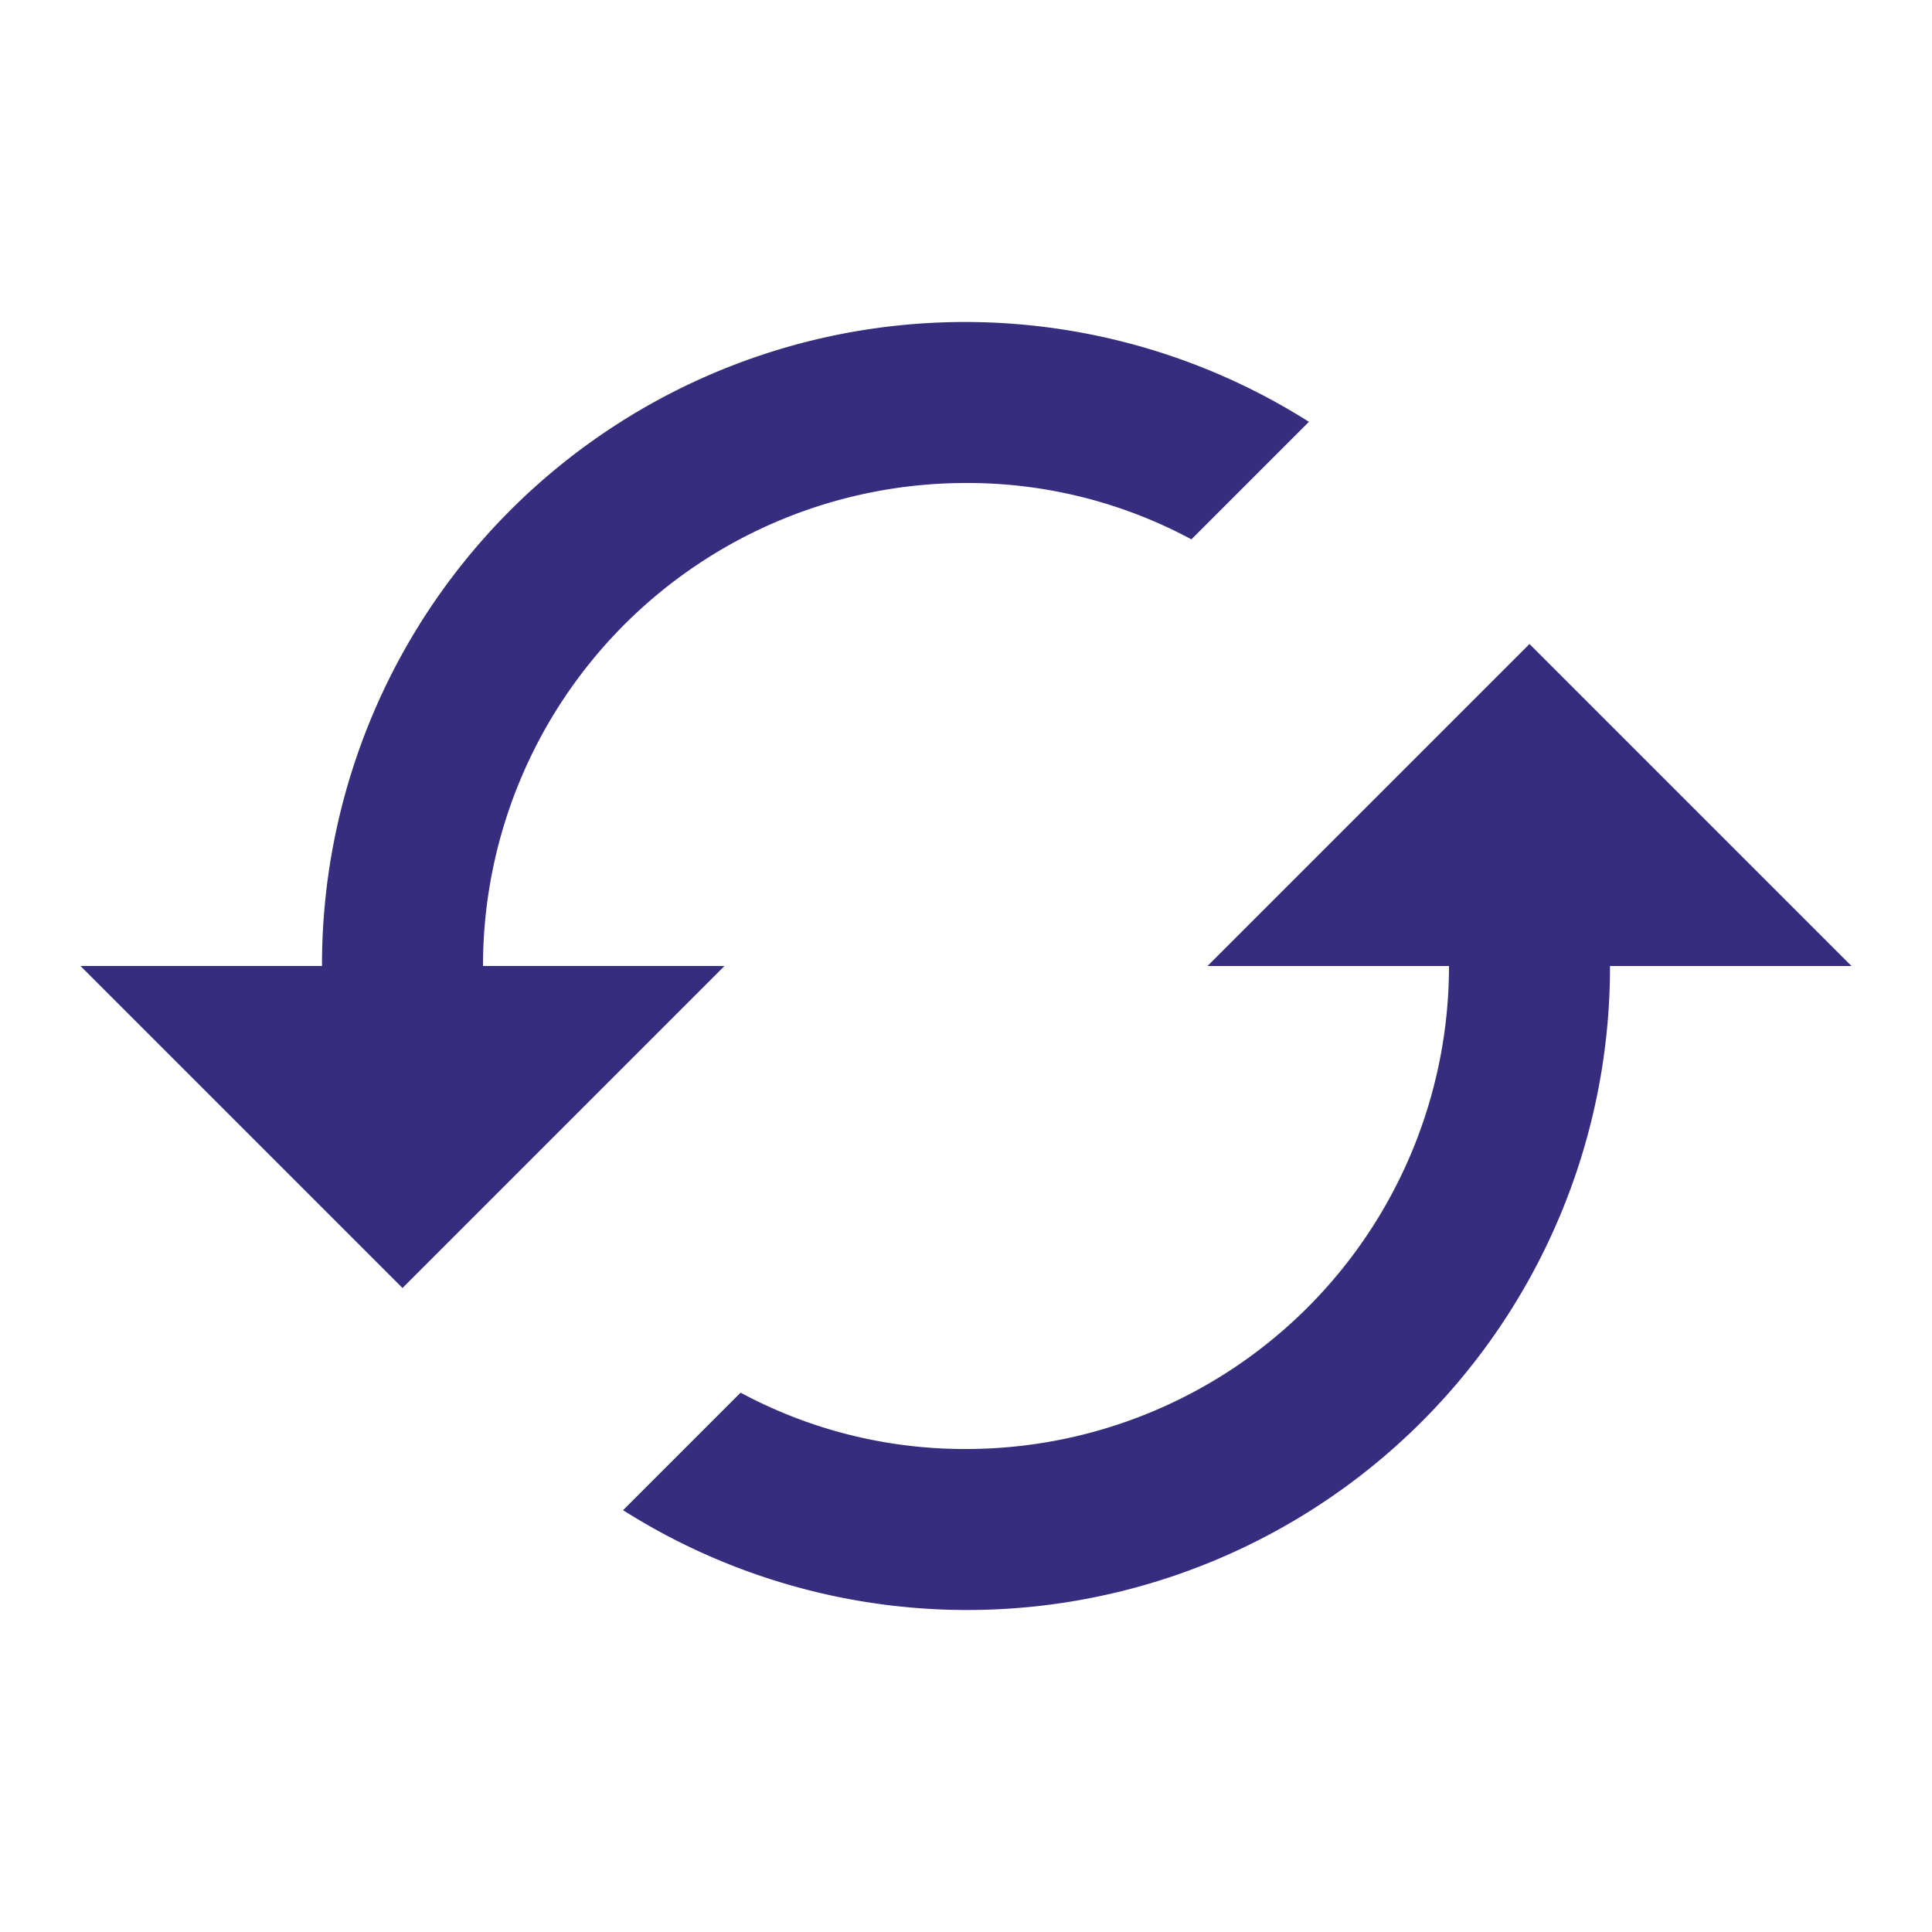 <svg xmlns="http://www.w3.org/2000/svg" width="24" height="24" viewBox="0 0 24 24"><defs><style>.a{fill:none;}.b{fill:#362d7e;}</style></defs><path class="a" d="M0,0H24V24H0Z"/><path class="b" d="M19,8l-4,4h3a6,6,0,0,1-6,6,5.87,5.87,0,0,1-2.8-.7L7.74,18.76A7.986,7.986,0,0,0,20,12h3ZM6,12a6,6,0,0,1,6-6,5.871,5.871,0,0,1,2.8.7l1.46-1.46A7.986,7.986,0,0,0,4,12H1l4,4,4-4Z"/></svg>